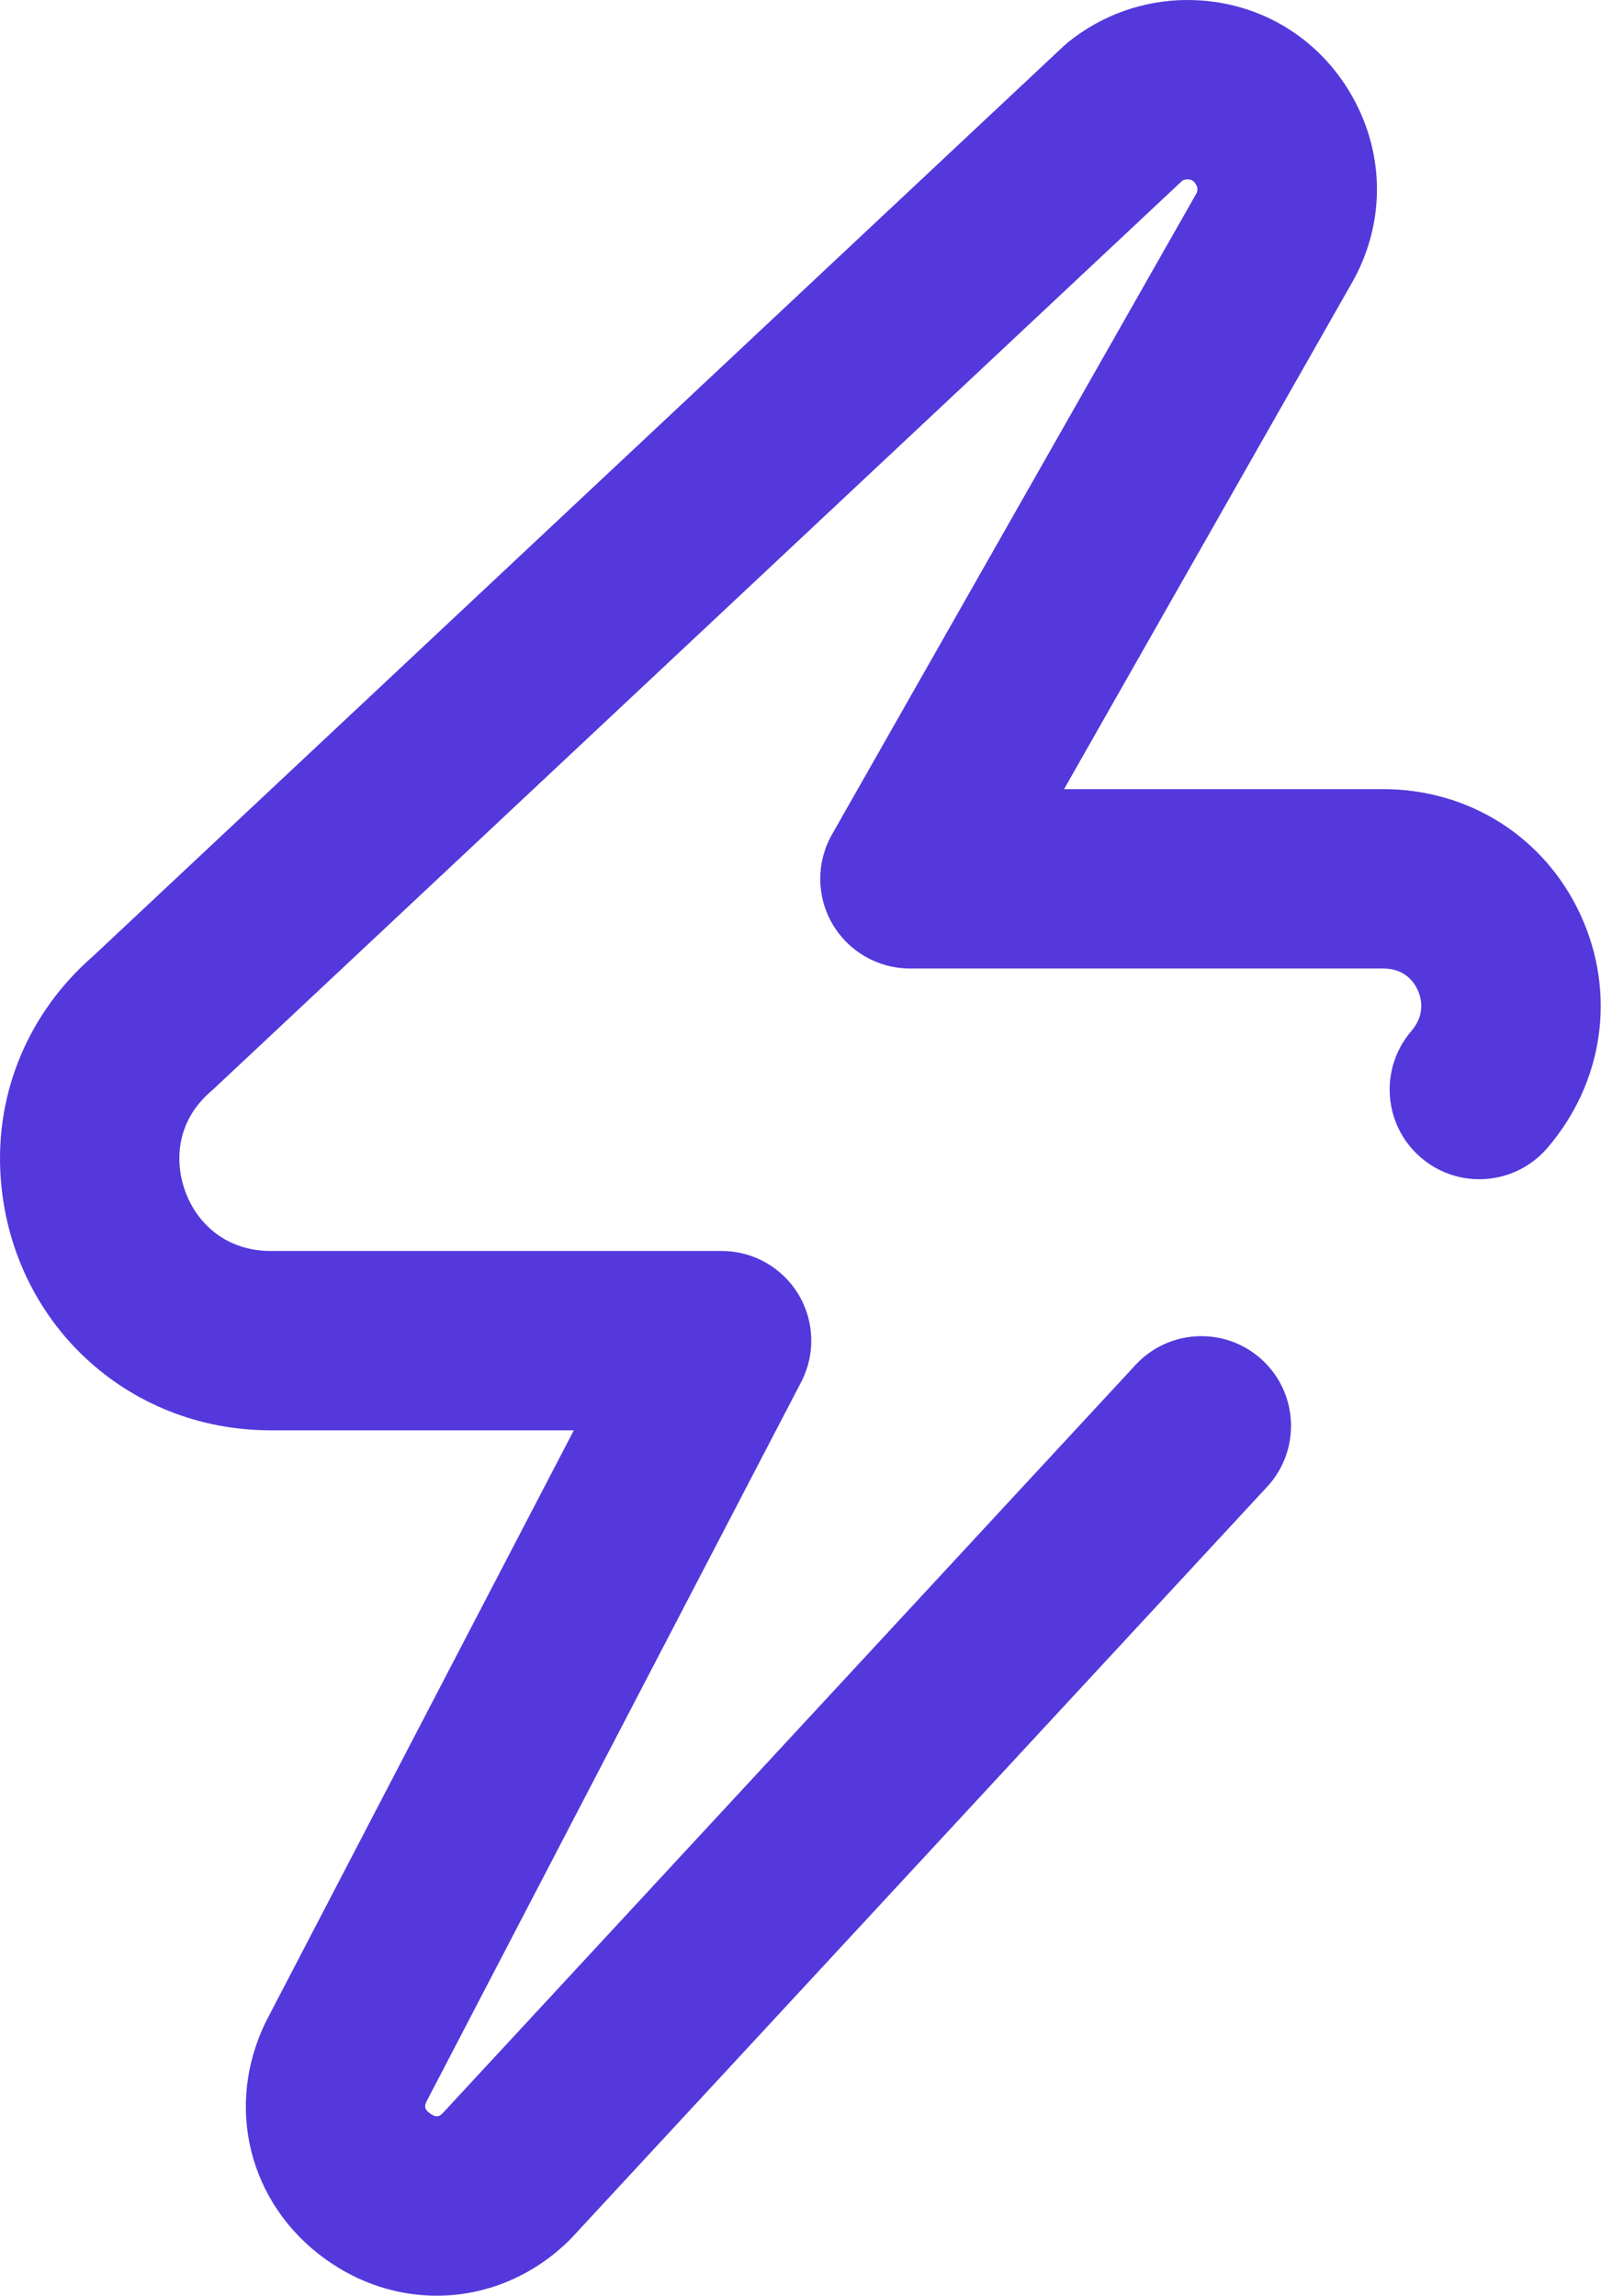 <svg width="408" height="585" viewBox="0 0 408 585" fill="none" xmlns="http://www.w3.org/2000/svg">
<path d="M402.813 233.188C393.719 213.39 374.438 201.09 352.495 201.09H271.164L344.15 72.719C353.017 57.665 353.164 39.63 344.525 24.42C335.84 9.129 320.158 0 302.573 0C291.56 0 280.781 3.815 272.221 10.744C271.789 11.092 271.371 11.457 270.966 11.836L23.738 243.637C7.341 257.905 -1.253 278.308 0.148 299.701C2.566 336.63 32.16 364.477 68.984 364.477H146.234L68.034 514.636C67.956 514.786 67.878 514.94 67.802 515.093C57.171 536.675 63.374 561.575 82.888 575.648C91.579 581.916 101.473 585.001 111.29 585C123.512 585 135.614 580.217 145.109 570.845C145.353 570.605 145.59 570.358 145.823 570.108L322.921 378.861C331.496 369.6 330.939 355.142 321.68 346.567C312.419 337.993 297.961 338.548 289.386 347.808L112.697 538.616C111.961 539.303 111.203 539.723 109.621 538.582C107.937 537.366 108.226 536.479 108.701 535.496L204.168 352.182C207.856 345.098 207.58 336.601 203.437 329.773C199.294 322.944 191.886 318.775 183.9 318.775H68.986C54.683 318.775 46.473 307.677 45.755 296.715C45.423 291.635 46.565 284.26 53.898 277.977C54.157 277.754 54.411 277.527 54.66 277.292L301.302 46.042C301.687 45.821 302.126 45.702 302.573 45.702C303.016 45.702 304.052 45.702 304.783 46.989C305.515 48.275 304.983 49.165 304.757 49.546C304.676 49.682 304.596 49.819 304.518 49.957L212.021 212.648C207.999 219.721 208.041 228.4 212.134 235.433C216.226 242.467 223.748 246.793 231.886 246.793H352.494C357.953 246.793 360.342 250.221 361.28 252.264C362.241 254.356 363.309 258.502 359.656 262.754C351.434 272.328 352.528 286.756 362.102 294.978C371.676 303.2 386.103 302.106 394.326 292.532C408.693 275.806 411.944 253.067 402.813 233.188Z" fill="#5438DC"/>
</svg>
